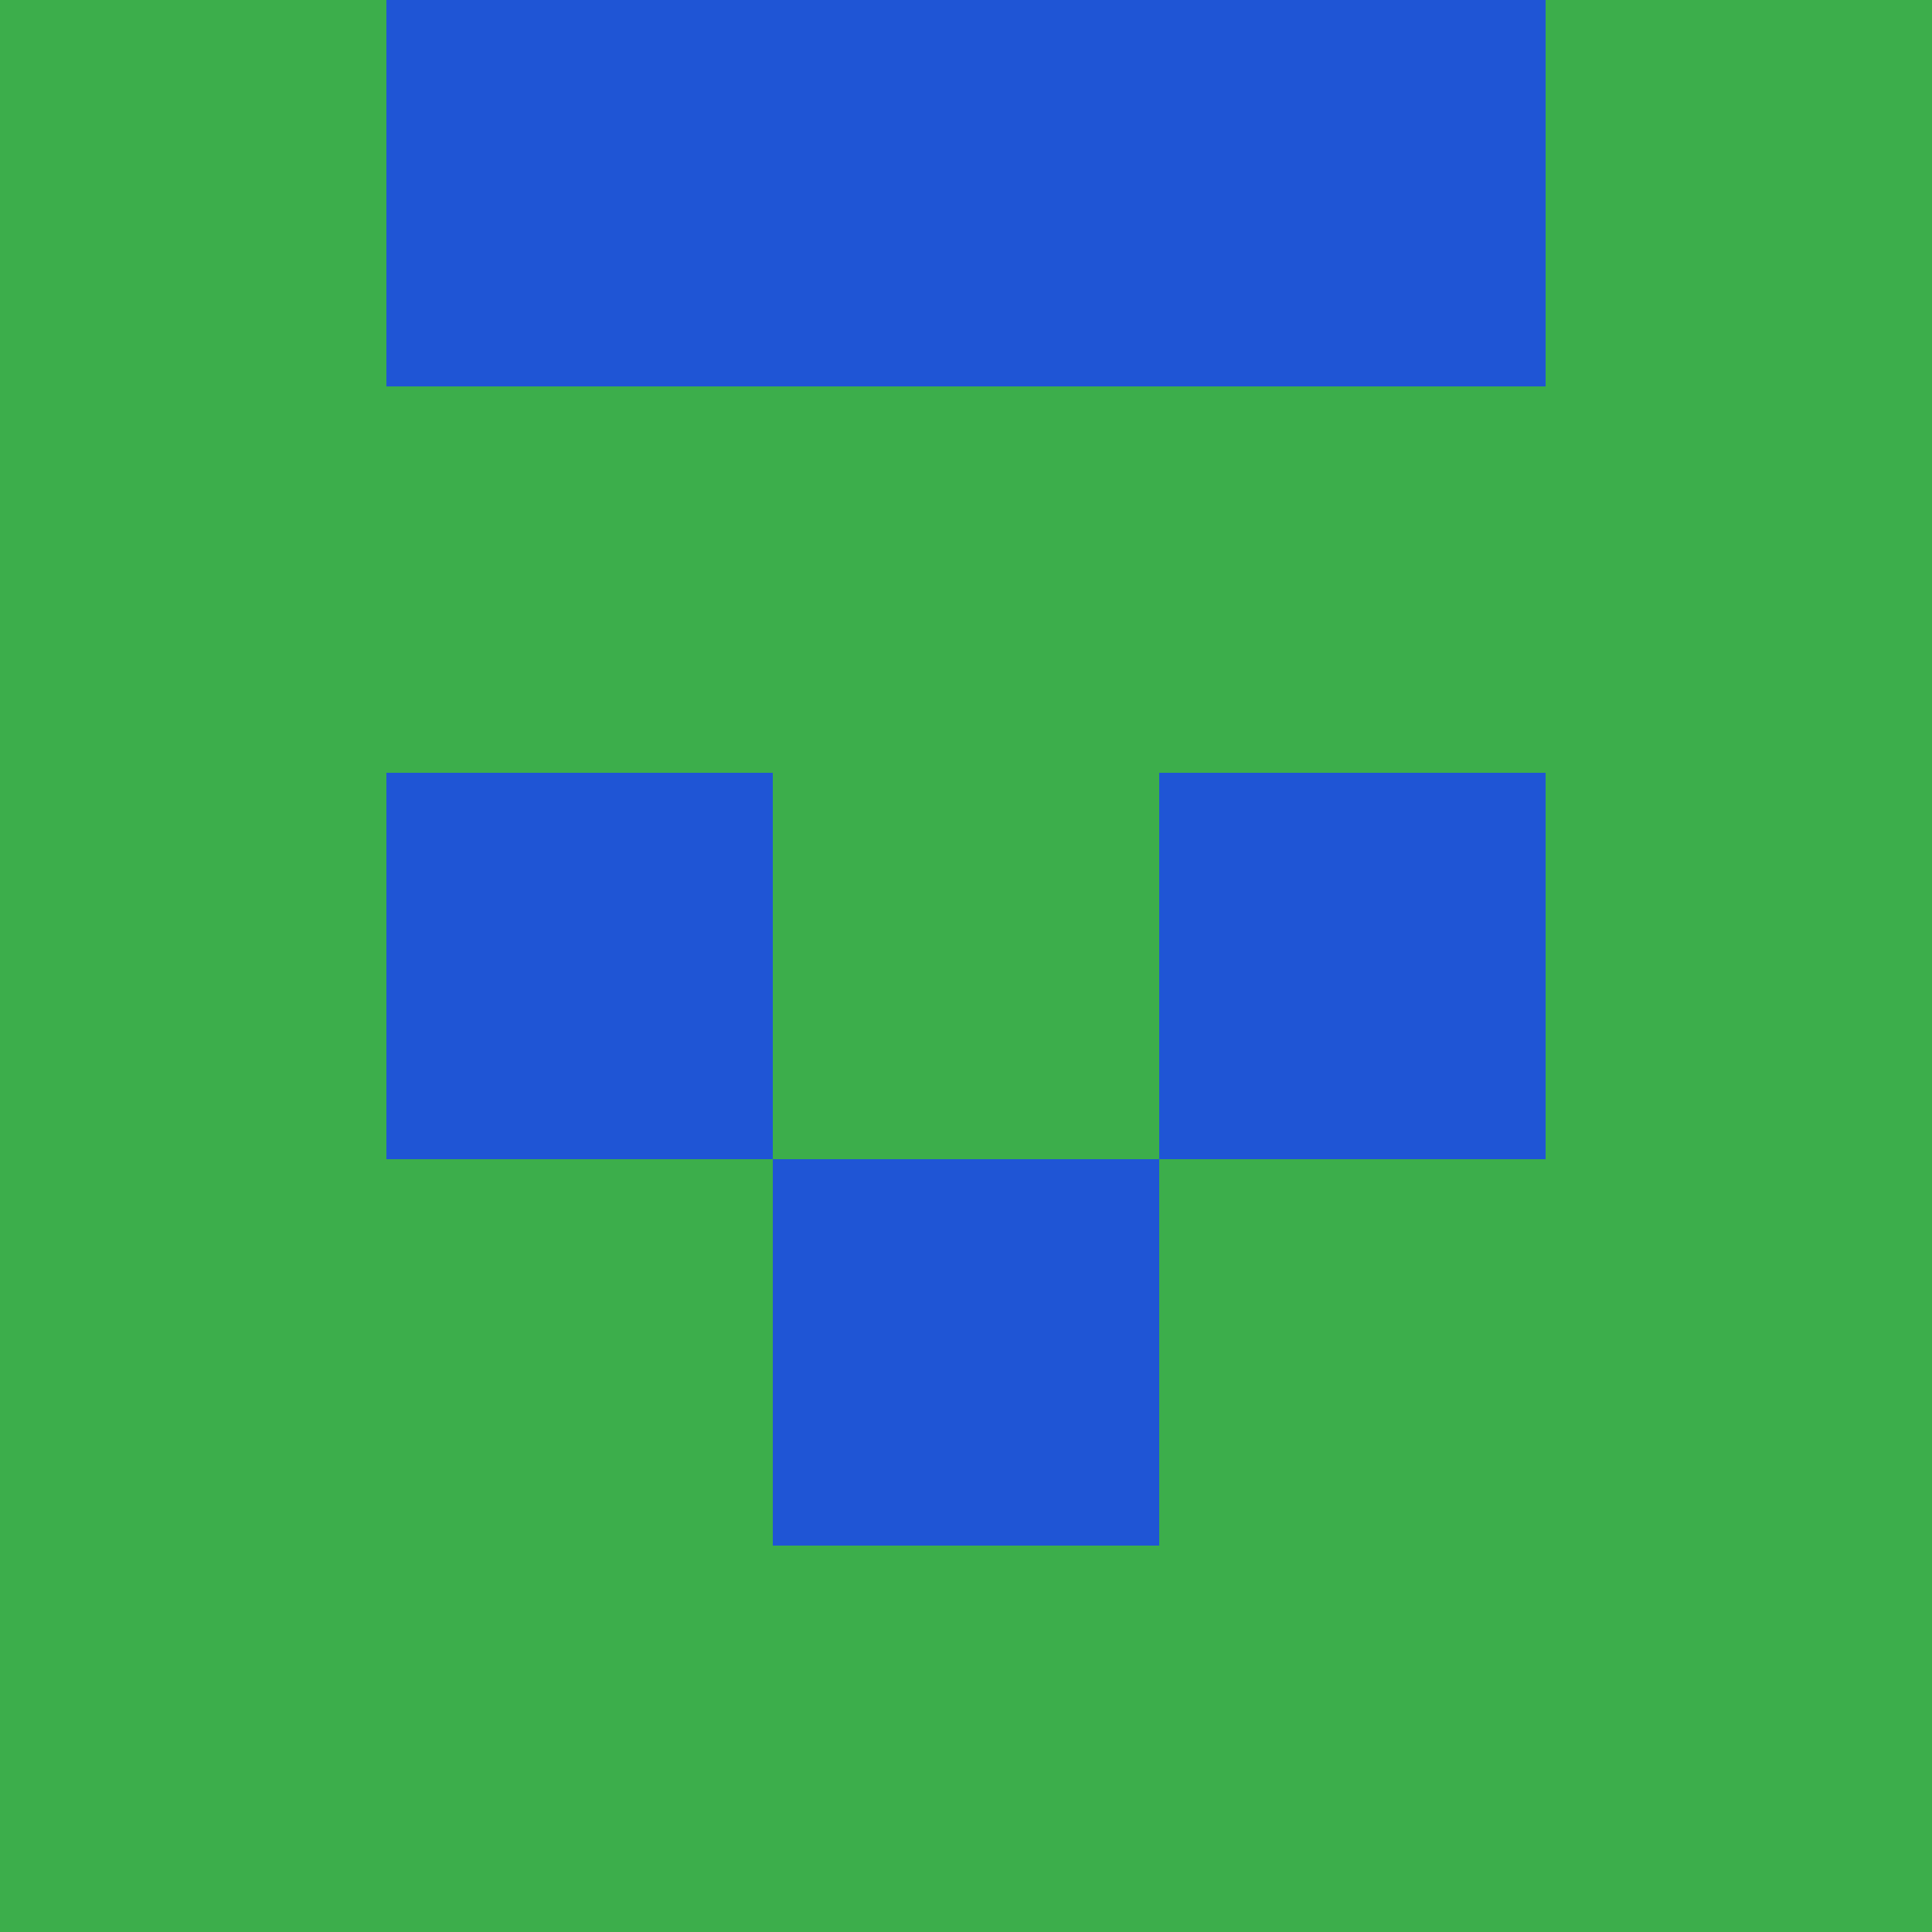 <svg xmlns="http://www.w3.org/2000/svg" viewBox="0 0 5 5" height="100" width="100">
                        <rect x="0" y="0" height="1" width="1" fill="#3CAE4B"/>
                    <rect x="4" y="0" height="1" width="1" fill="#3CAE4B"/>
                    <rect x="1" y="0" height="1" width="1" fill="#1F55D5"/>
                    <rect x="3" y="0" height="1" width="1" fill="#1F55D5"/>
                    <rect x="2" y="0" height="1" width="1" fill="#1F55D5"/>
                                <rect x="0" y="1" height="1" width="1" fill="#3CAE4B"/>
                    <rect x="4" y="1" height="1" width="1" fill="#3CAE4B"/>
                    <rect x="1" y="1" height="1" width="1" fill="#3CAE4B"/>
                    <rect x="3" y="1" height="1" width="1" fill="#3CAE4B"/>
                    <rect x="2" y="1" height="1" width="1" fill="#3CAE4B"/>
                                <rect x="0" y="2" height="1" width="1" fill="#3CAE4B"/>
                    <rect x="4" y="2" height="1" width="1" fill="#3CAE4B"/>
                    <rect x="1" y="2" height="1" width="1" fill="#1F55D5"/>
                    <rect x="3" y="2" height="1" width="1" fill="#1F55D5"/>
                    <rect x="2" y="2" height="1" width="1" fill="#3CAE4B"/>
                                <rect x="0" y="3" height="1" width="1" fill="#3CAE4B"/>
                    <rect x="4" y="3" height="1" width="1" fill="#3CAE4B"/>
                    <rect x="1" y="3" height="1" width="1" fill="#3CAE4B"/>
                    <rect x="3" y="3" height="1" width="1" fill="#3CAE4B"/>
                    <rect x="2" y="3" height="1" width="1" fill="#1F55D5"/>
                                <rect x="0" y="4" height="1" width="1" fill="#3CAE4B"/>
                    <rect x="4" y="4" height="1" width="1" fill="#3CAE4B"/>
                    <rect x="1" y="4" height="1" width="1" fill="#3CAE4B"/>
                    <rect x="3" y="4" height="1" width="1" fill="#3CAE4B"/>
                    <rect x="2" y="4" height="1" width="1" fill="#3CAE4B"/>
            </svg>

